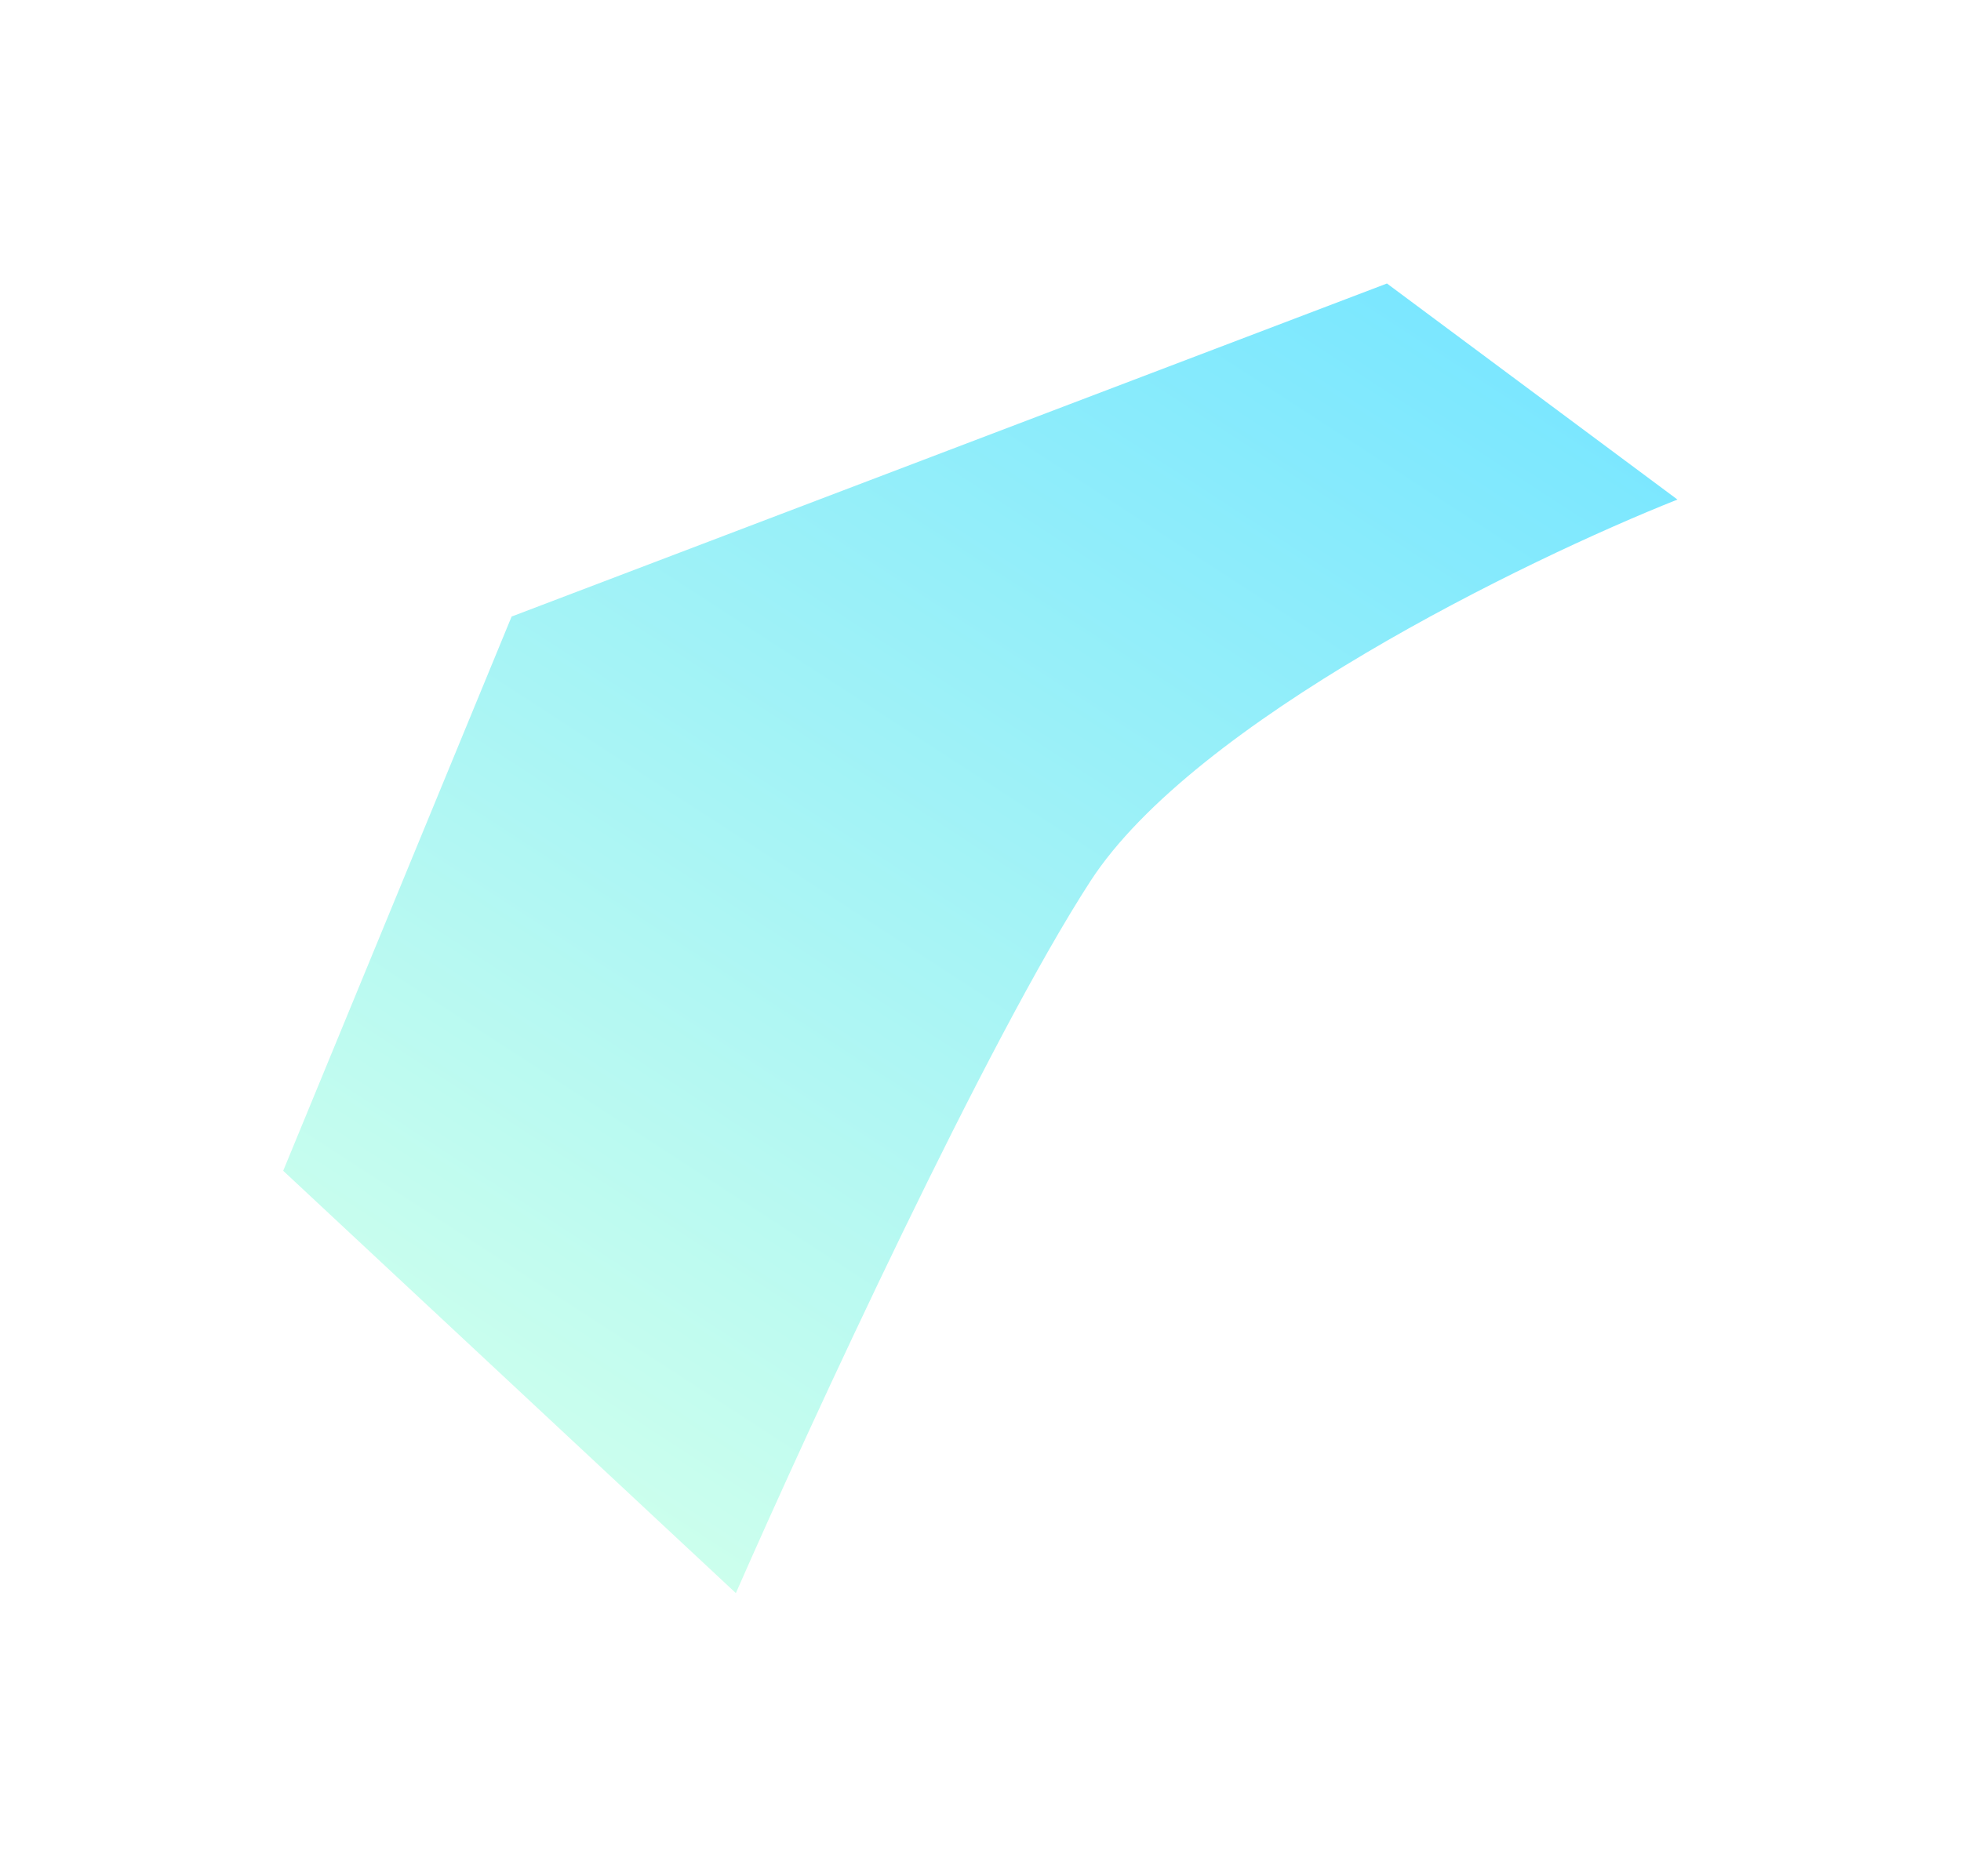 <svg width="1571" height="1503" viewBox="0 0 1571 1503" fill="none" xmlns="http://www.w3.org/2000/svg">
<g filter="url(#filter0_f_3_4517)">
<path d="M1111.12 227.153L409.873 494.006L226.878 938.081L589.516 1276.47C649.641 1139.54 790.653 833.691 873.699 705.811C956.745 577.931 1221.73 448.829 1343.84 400.262L1111.12 227.153Z" fill="url(#paint0_linear_3_4517)"/>
</g>
<defs>
<filter id="filter0_f_3_4517" x="0.672" y="0.948" width="1569.38" height="1501.73" filterUnits="userSpaceOnUse" color-interpolation-filters="sRGB">
<feFlood flood-opacity="0" result="BackgroundImageFix"/>
<feBlend mode="normal" in="SourceGraphic" in2="BackgroundImageFix" result="shape"/>
<feGaussianBlur stdDeviation="113.103" result="effect1_foregroundBlur_3_4517"/>
</filter>
<linearGradient id="paint0_linear_3_4517" x1="1046.83" y1="185.402" x2="412.803" y2="1161.72" gradientUnits="userSpaceOnUse">
<stop stop-color="#7BE7FF"/>
<stop offset="1" stop-color="#CCFFED"/>
</linearGradient>
</defs>
</svg>
